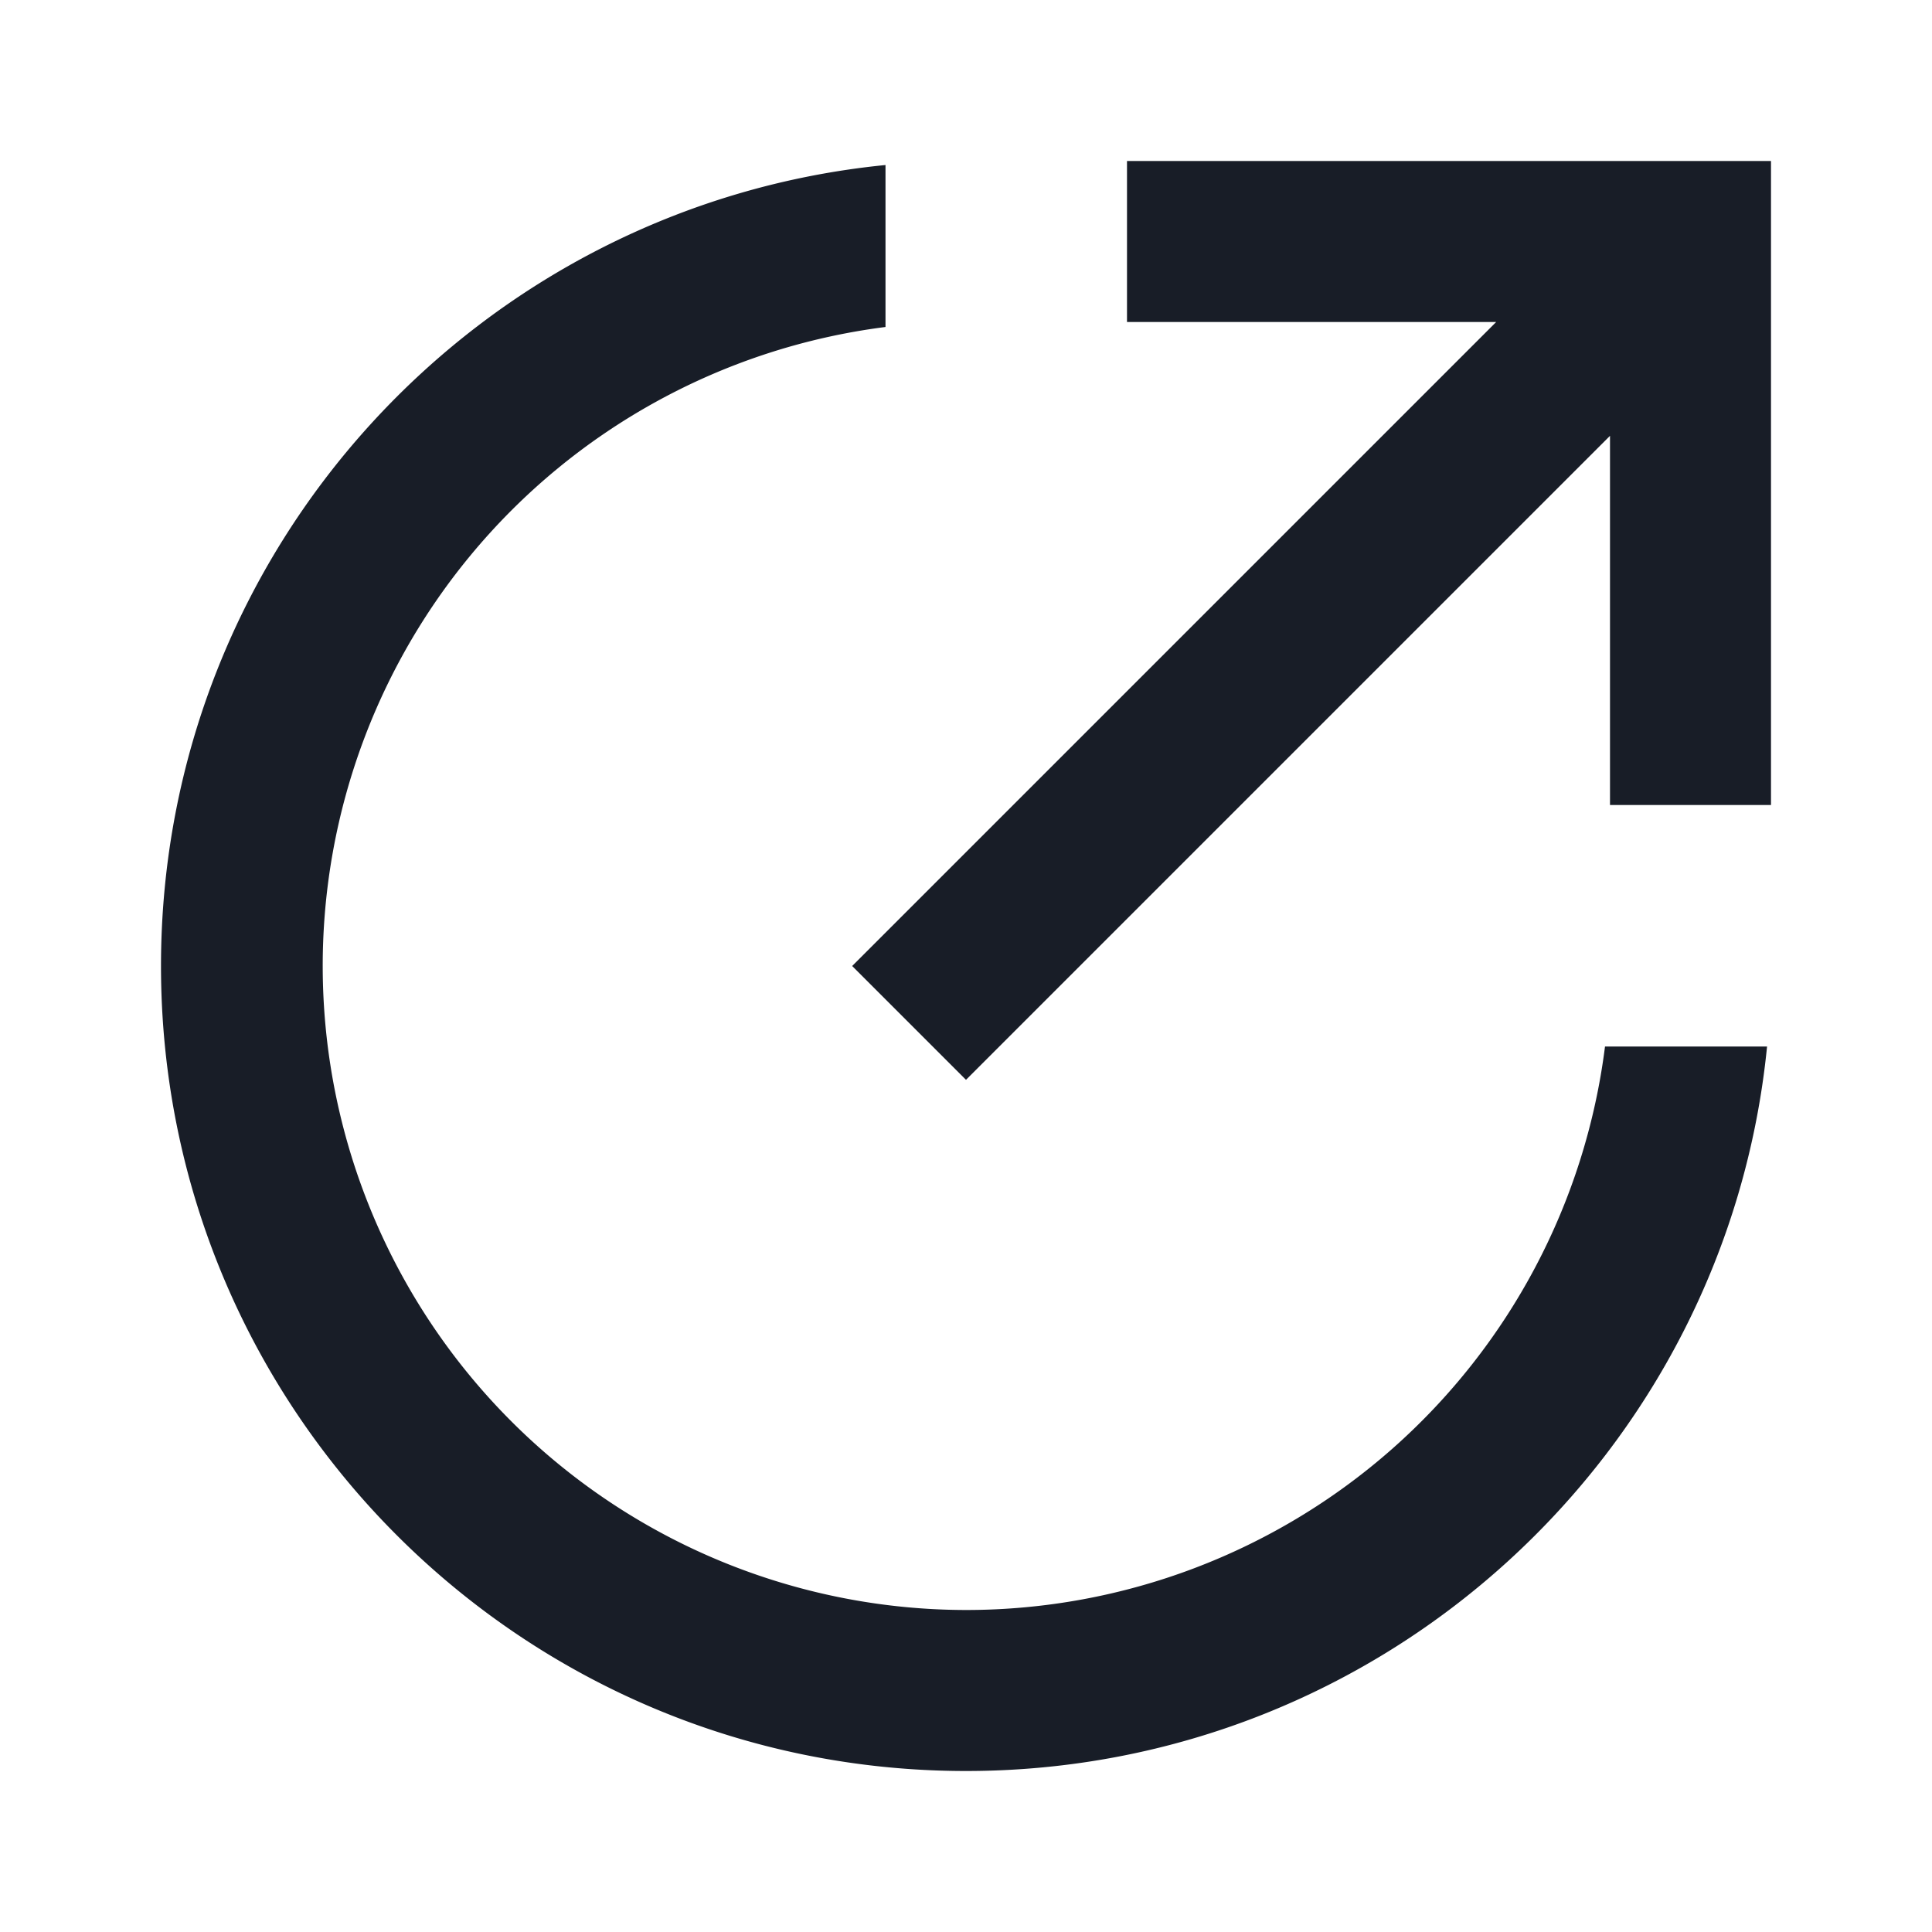 <svg xmlns="http://www.w3.org/2000/svg" width="24" height="24" fill="none" viewBox="0 0 24 24"><g clip-path="url(#a)"><path fill="#181d27" d="M11 2.05v2.012A8.001 8.001 0 0 0 12 20a8 8 0 0 0 7.938-7h2.013c-.502 5.053-4.766 9-9.951 9-5.523 0-10-4.477-10-10 0-5.185 3.947-9.449 9-9.95m9 3.364-8 8L10.586 12l8-8H14V2h8v8h-2z"/></g><defs><clipPath id="a"><path fill="#fff" d="M0 0h24v24H0z"/></clipPath></defs></svg>